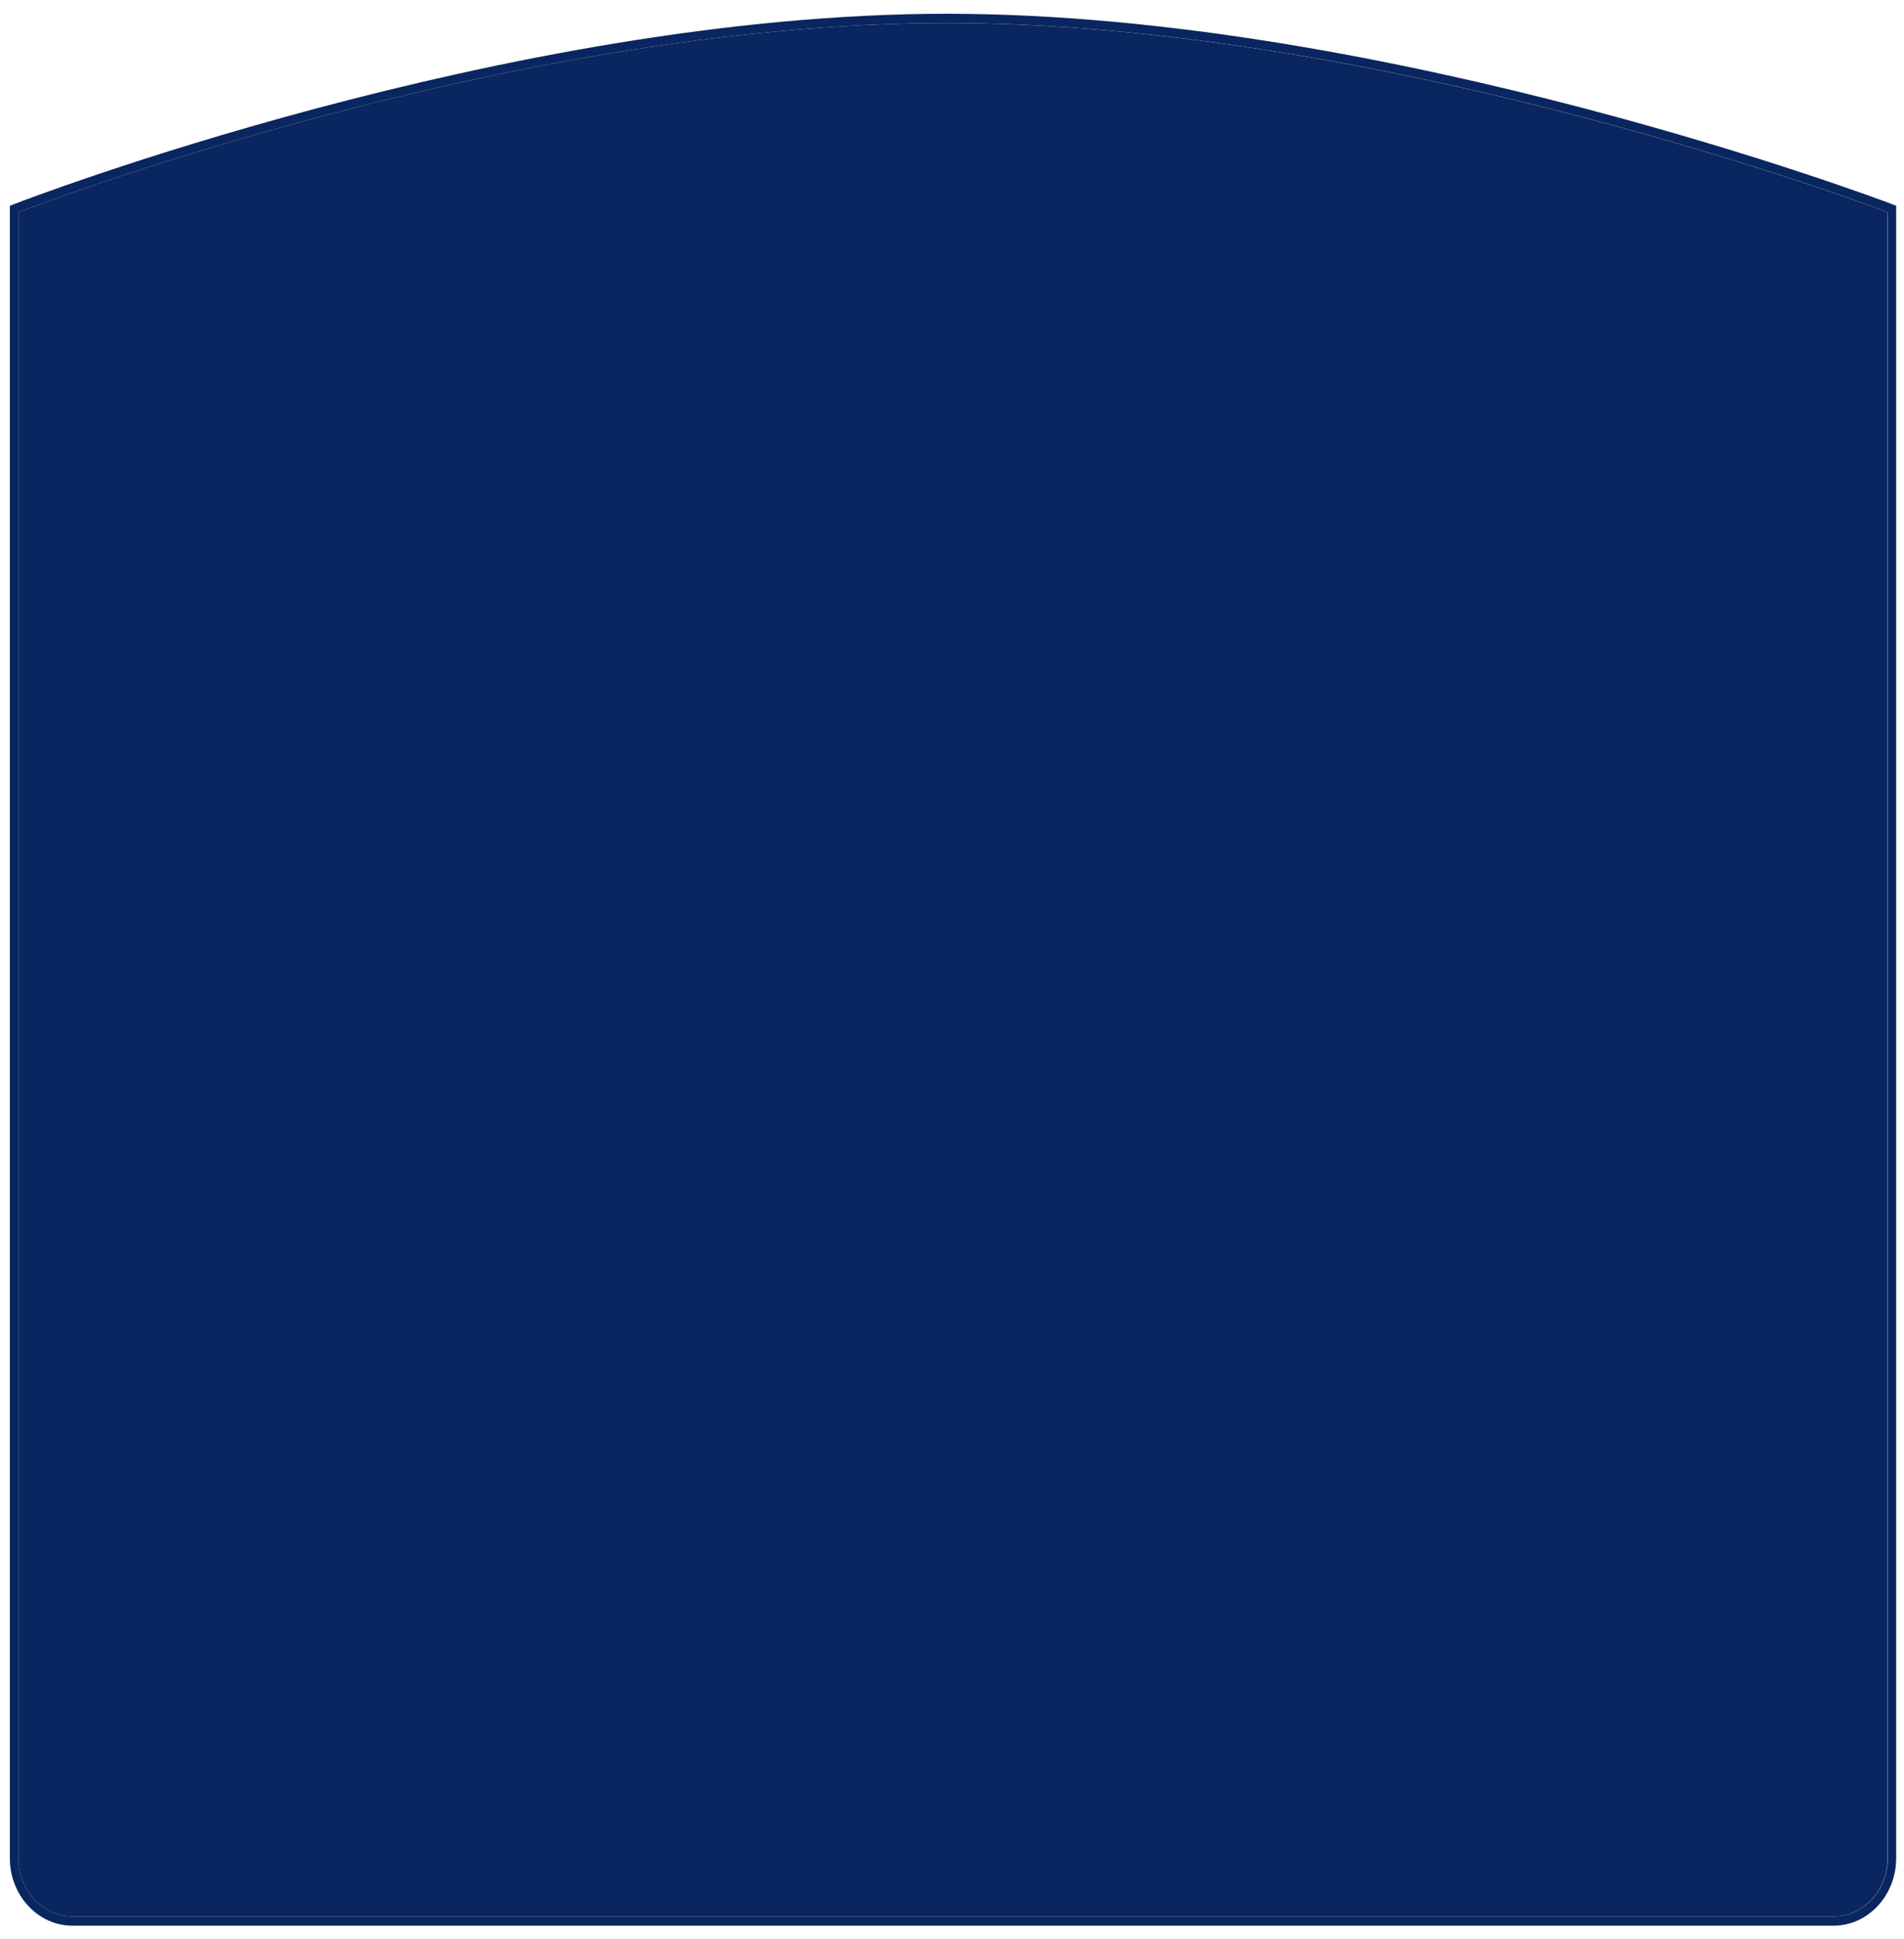 <svg xmlns="http://www.w3.org/2000/svg" width="111" height="113" fill="none" viewBox="0 0 111 113">
  <path fill="#0A2660" d="M1.074 12.37s28.27-11.019 54.09-11.03c26.02 0 54.88 11.03 54.88 11.03v95.92c0 1.875-1.41 3.393-3.15 3.393H4.224c-1.74 0-3.15-1.518-3.15-3.393z"/>
  <path fill="#0A2660" d="M55.204 1.34c26.01 0 54.85 11.03 54.85 11.03v95.92c0 1.875-1.41 3.393-3.15 3.393H4.224c-1.74 0-3.15-1.518-3.15-3.393V12.37s28.27-11.019 54.09-11.03zm0-.538c-25.65 0-54.02 10.955-54.3 11.062l-.33.13v96.296c0 2.165 1.64 3.932 3.65 3.932h102.67c2.01 0 3.65-1.767 3.65-3.932V11.993l-.33-.129c-.29-.107-29.21-11.062-55.01-11.062"/>
</svg>
